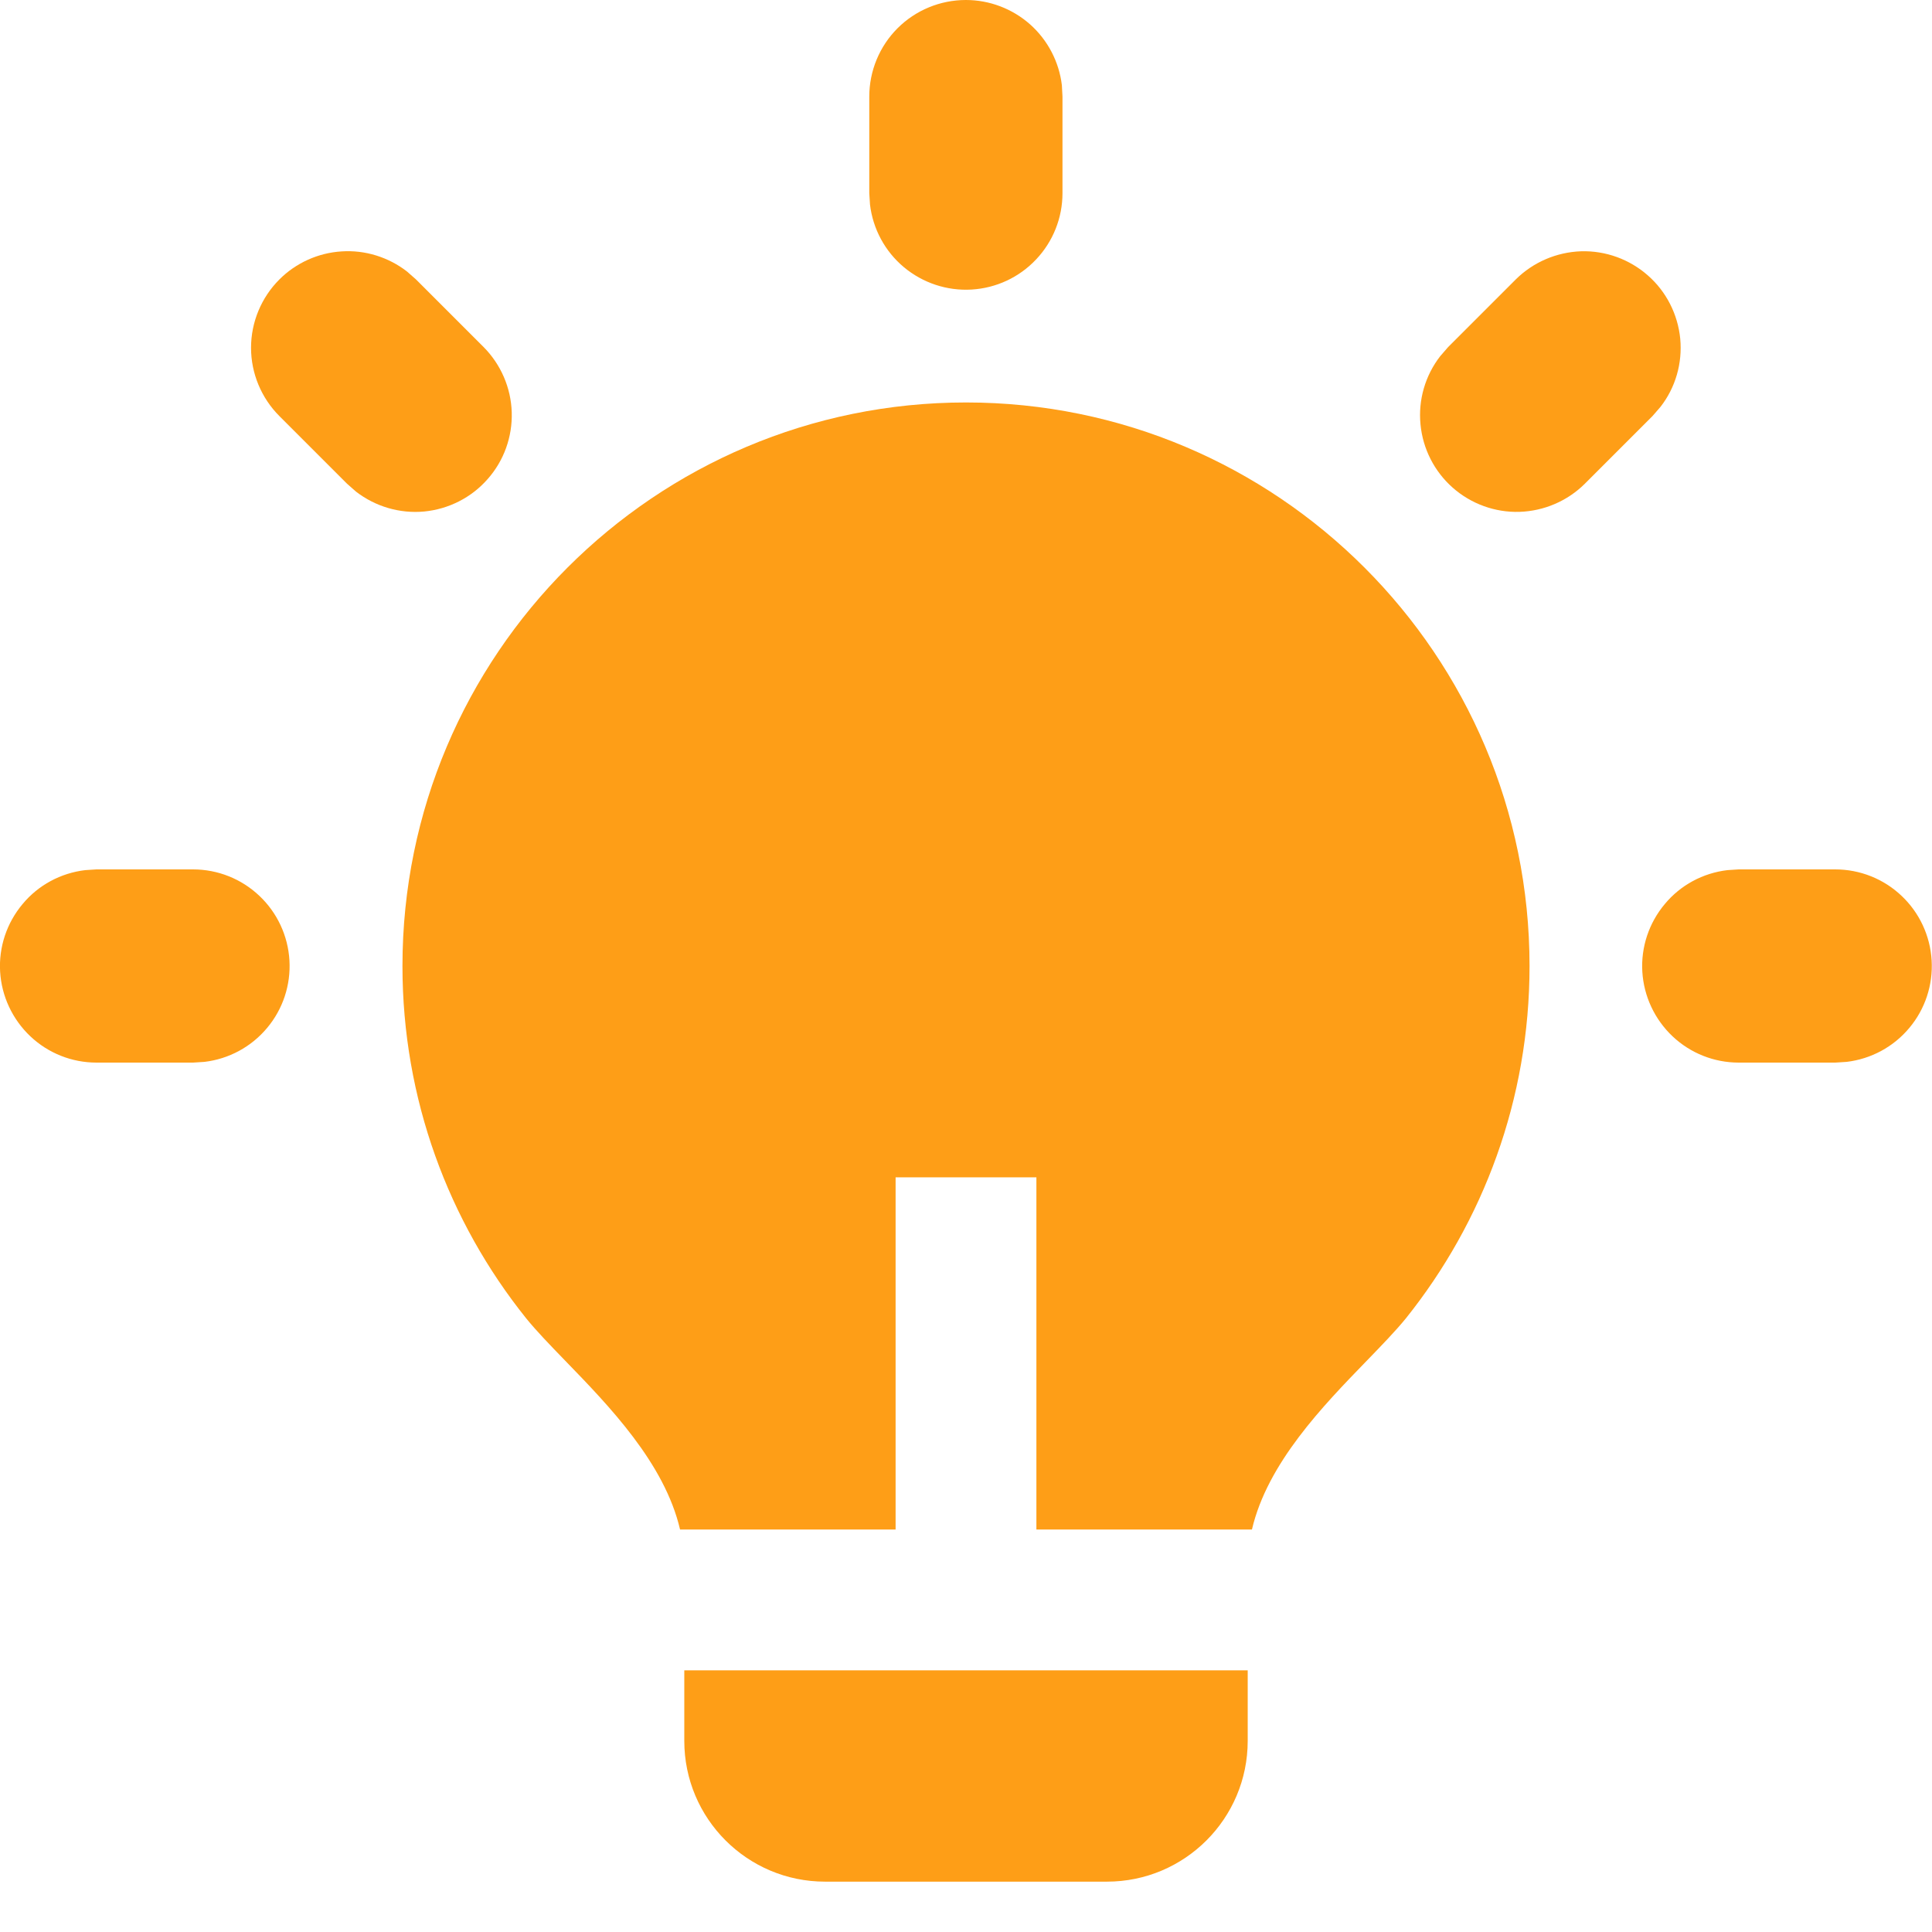 <svg width="16" height="16" viewBox="0 0 16 16" fill="none" xmlns="http://www.w3.org/2000/svg">
<g id="&#231;&#129;&#175;&#229;&#133;&#137;" clip-path="url(#clip0_7_2817)">
<g id="Union">
<path d="M8.531 0.202C8.384 0.072 8.195 2.58484e-05 7.999 0C7.787 0 7.583 0.084 7.433 0.234C7.283 0.384 7.199 0.588 7.199 0.8V1.6L7.205 1.694C7.229 1.896 7.329 2.082 7.486 2.213C7.642 2.343 7.842 2.41 8.046 2.398C8.25 2.386 8.441 2.297 8.581 2.148C8.721 2 8.799 1.804 8.799 1.6V0.8L8.794 0.706C8.771 0.512 8.677 0.332 8.531 0.202Z" fill="#FE9E17"/>
<path d="M2.147 7.418C1.999 7.278 1.803 7.2 1.599 7.2H0.799L0.706 7.206C0.503 7.23 0.317 7.33 0.187 7.487C0.056 7.643 -0.011 7.843 0.001 8.047C0.013 8.25 0.103 8.442 0.251 8.582C0.399 8.722 0.595 8.8 0.799 8.8H1.599L1.693 8.794C1.895 8.77 2.081 8.67 2.212 8.513C2.343 8.357 2.409 8.157 2.397 7.953C2.385 7.75 2.296 7.558 2.147 7.418Z" fill="#FE9E17"/>
<path d="M15.199 7.2C15.403 7.2 15.599 7.278 15.747 7.418C15.896 7.558 15.985 7.75 15.997 7.953C16.009 8.157 15.943 8.357 15.812 8.513C15.681 8.67 15.495 8.77 15.293 8.794L15.199 8.8H14.399C14.195 8.8 13.999 8.722 13.851 8.582C13.703 8.442 13.613 8.25 13.601 8.047C13.589 7.843 13.656 7.643 13.787 7.487C13.917 7.33 14.103 7.23 14.306 7.206L14.399 7.2H15.199Z" fill="#FE9E17"/>
<path d="M2.829 2.082C2.635 2.094 2.451 2.177 2.314 2.314C2.164 2.464 2.079 2.668 2.079 2.88C2.079 3.092 2.164 3.296 2.314 3.446L2.874 4.006L2.949 4.072C3.11 4.196 3.312 4.255 3.514 4.236C3.716 4.216 3.904 4.121 4.038 3.968C4.173 3.816 4.244 3.618 4.238 3.415C4.232 3.212 4.148 3.018 4.005 2.874L3.445 2.314L3.37 2.248C3.216 2.129 3.023 2.069 2.829 2.082Z" fill="#FE9E17"/>
<path d="M12.553 2.314C12.697 2.171 12.891 2.088 13.094 2.081C13.297 2.075 13.495 2.147 13.647 2.281C13.8 2.415 13.895 2.603 13.915 2.805C13.934 3.008 13.876 3.21 13.751 3.37L13.685 3.446L13.125 4.006C12.981 4.149 12.788 4.232 12.584 4.239C12.381 4.245 12.183 4.173 12.031 4.039C11.879 3.905 11.783 3.717 11.764 3.515C11.744 3.312 11.803 3.11 11.927 2.95L11.993 2.874L12.553 2.314Z" fill="#FE9E17"/>
<path d="M5.632 12.667H7.417V9.75H8.583V12.667H10.368C10.496 12.117 10.957 11.642 11.318 11.27C11.445 11.139 11.559 11.021 11.643 10.918C12.283 10.118 12.667 9.104 12.667 8C12.667 5.423 10.577 3.333 8 3.333C5.423 3.333 3.333 5.423 3.333 8C3.333 9.103 3.716 10.117 4.356 10.916C4.44 11.02 4.555 11.139 4.681 11.269C5.043 11.642 5.504 12.117 5.632 12.667Z" fill="#FE9E17"/>
<path d="M10.333 14.417V13.833H5.667V14.417C5.667 15.061 6.189 15.583 6.833 15.583H9.167C9.811 15.583 10.333 15.061 10.333 14.417Z" fill="#FE9E17"/>
</g>
</g>
<defs>
<clipPath id="clip0_7_2817">
<rect width="16" height="16" fill="white"/>
</clipPath>
</defs>
</svg>
